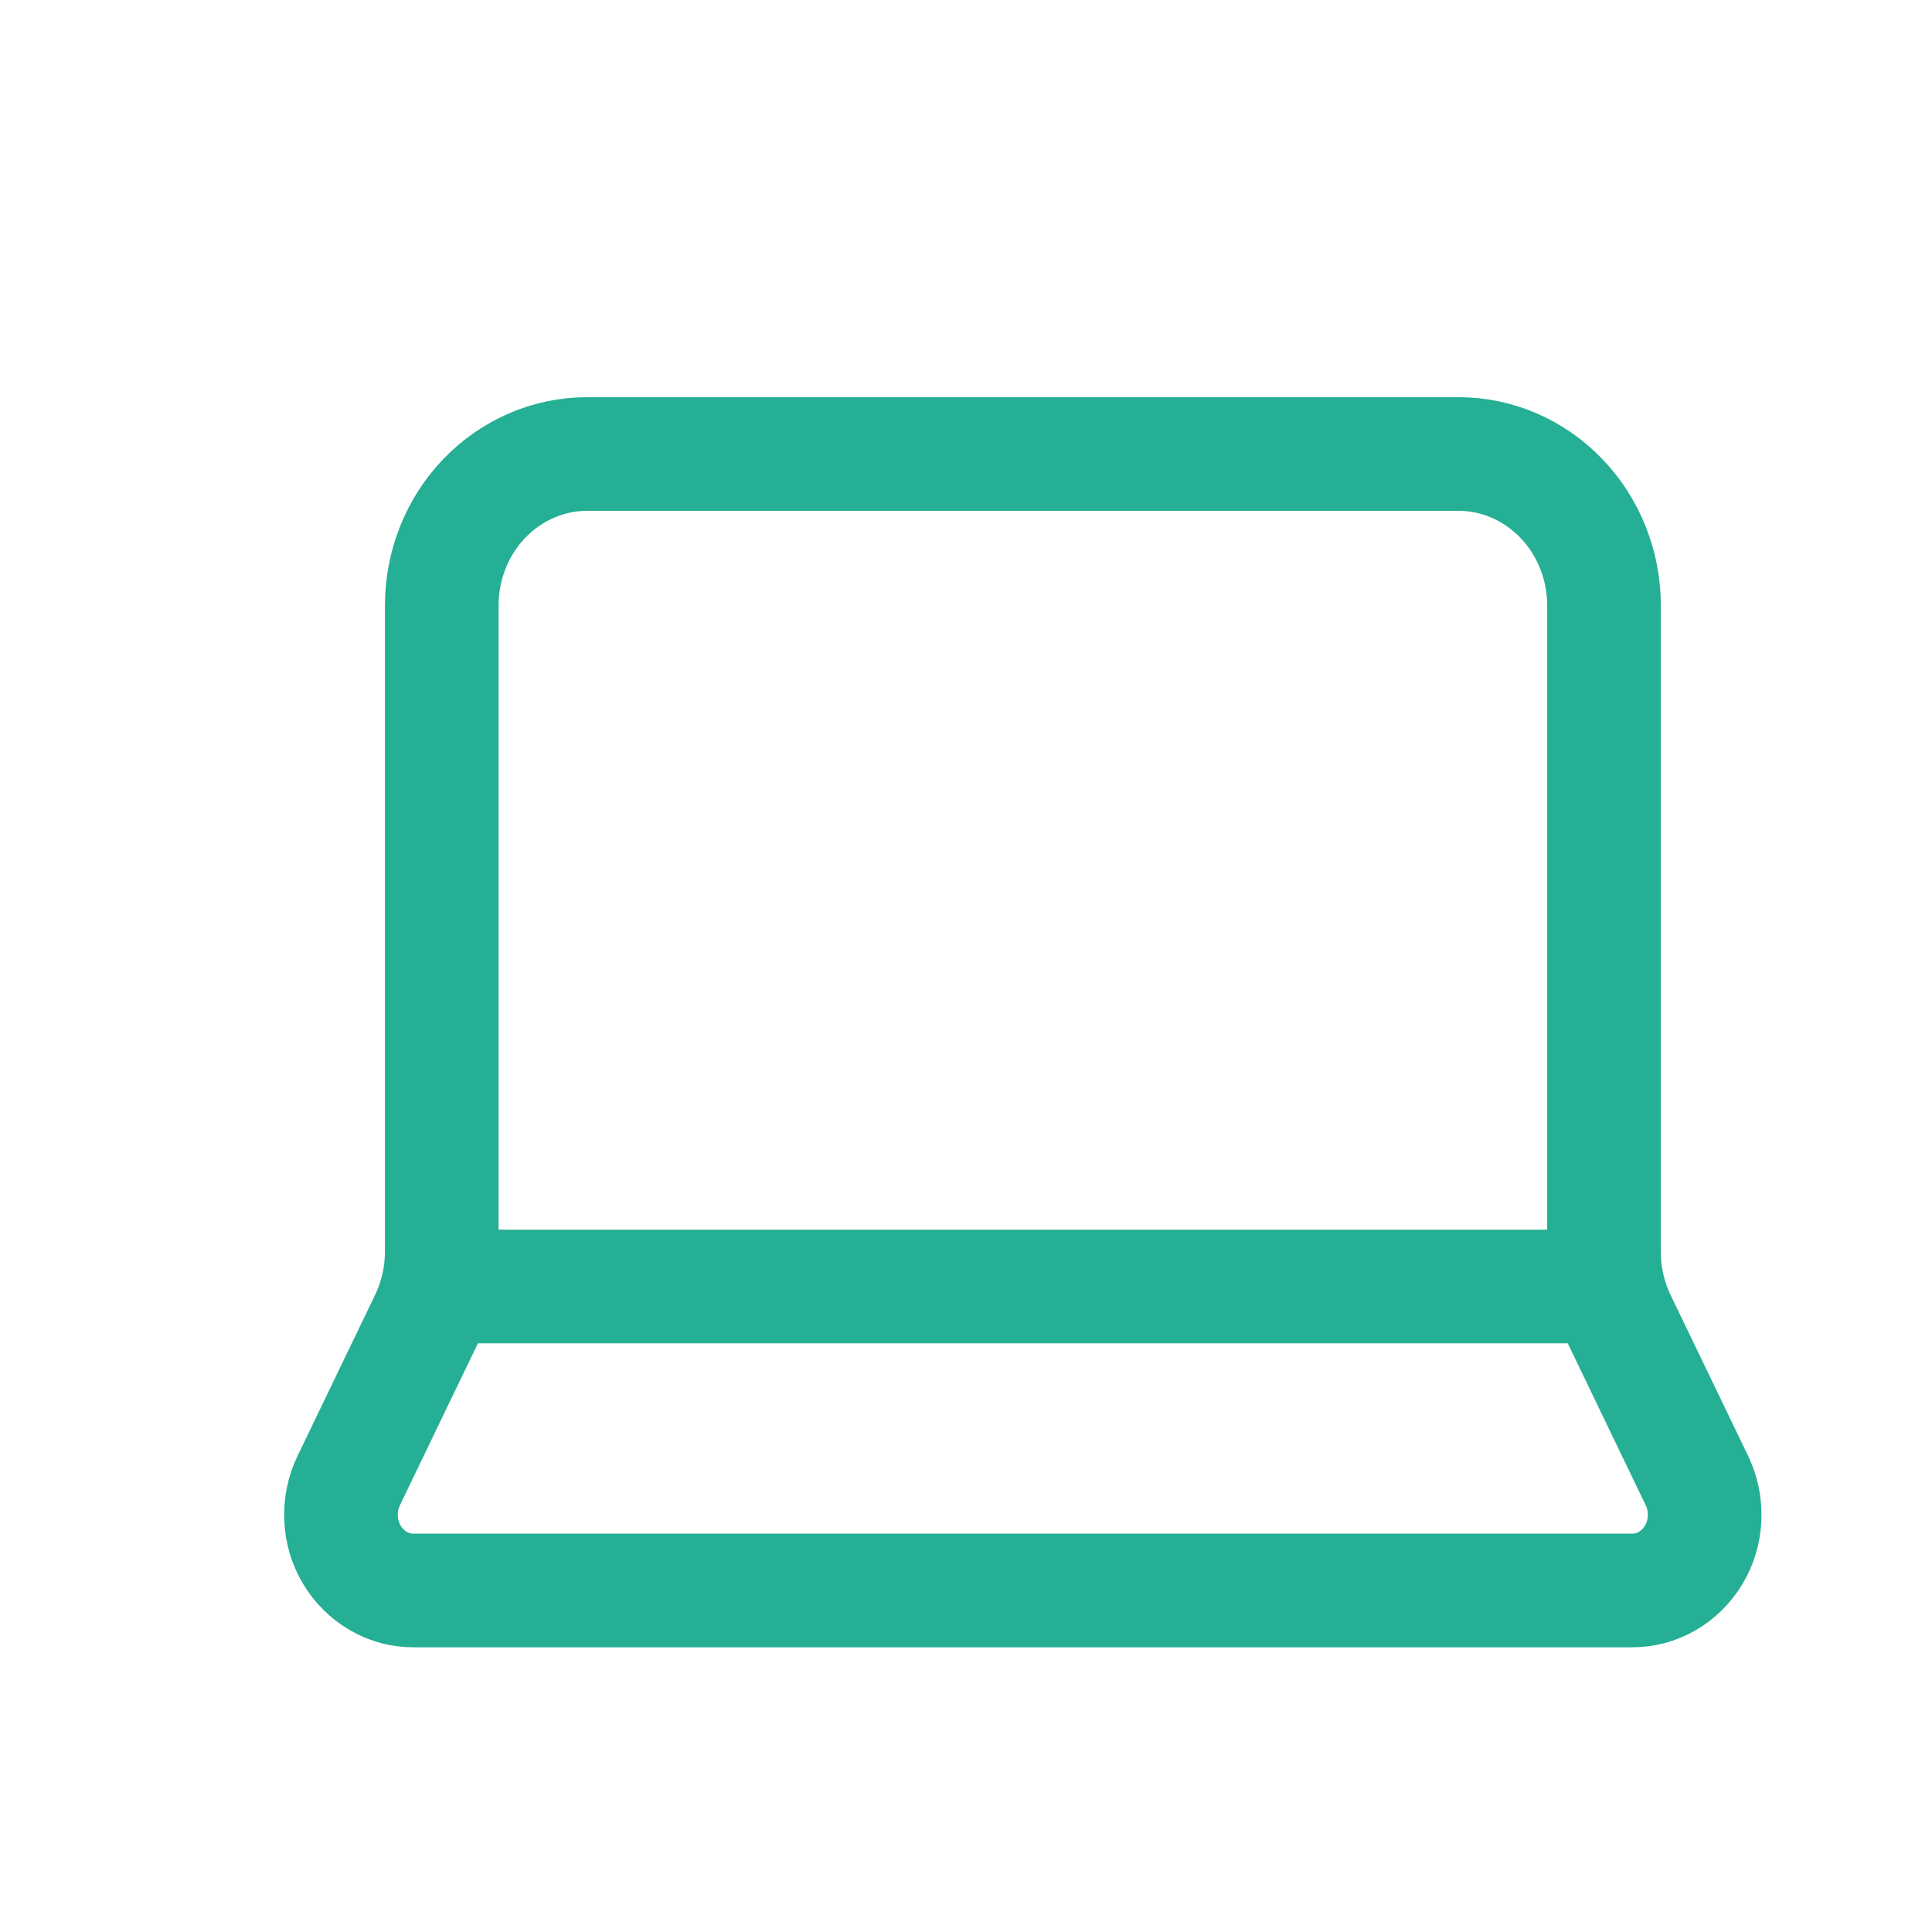 <svg width="17" height="17" viewBox="0 0 17 17" fill="none" xmlns="http://www.w3.org/2000/svg">
<path d="M14.148 11.32H3.852M12.835 3.995C13.174 3.995 13.499 4.136 13.739 4.386C13.979 4.636 14.114 4.975 14.114 5.329V11.013C14.113 11.22 14.16 11.425 14.249 11.611L14.932 13.029C14.981 13.131 15.004 13.244 14.999 13.358C14.995 13.472 14.962 13.583 14.904 13.68C14.846 13.777 14.765 13.857 14.67 13.912C14.574 13.968 14.466 13.996 14.356 13.995H3.644C3.534 13.996 3.426 13.968 3.33 13.912C3.235 13.857 3.154 13.777 3.096 13.68C3.038 13.583 3.005 13.472 3.001 13.358C2.996 13.244 3.019 13.131 3.068 13.029L3.751 11.611C3.84 11.425 3.887 11.22 3.887 11.013V5.329C3.887 4.975 4.021 4.636 4.261 4.386C4.501 4.136 4.826 3.995 5.165 3.995H12.835Z" stroke="#25AF94" stroke-linecap="round" stroke-linejoin="round"/>
</svg>
